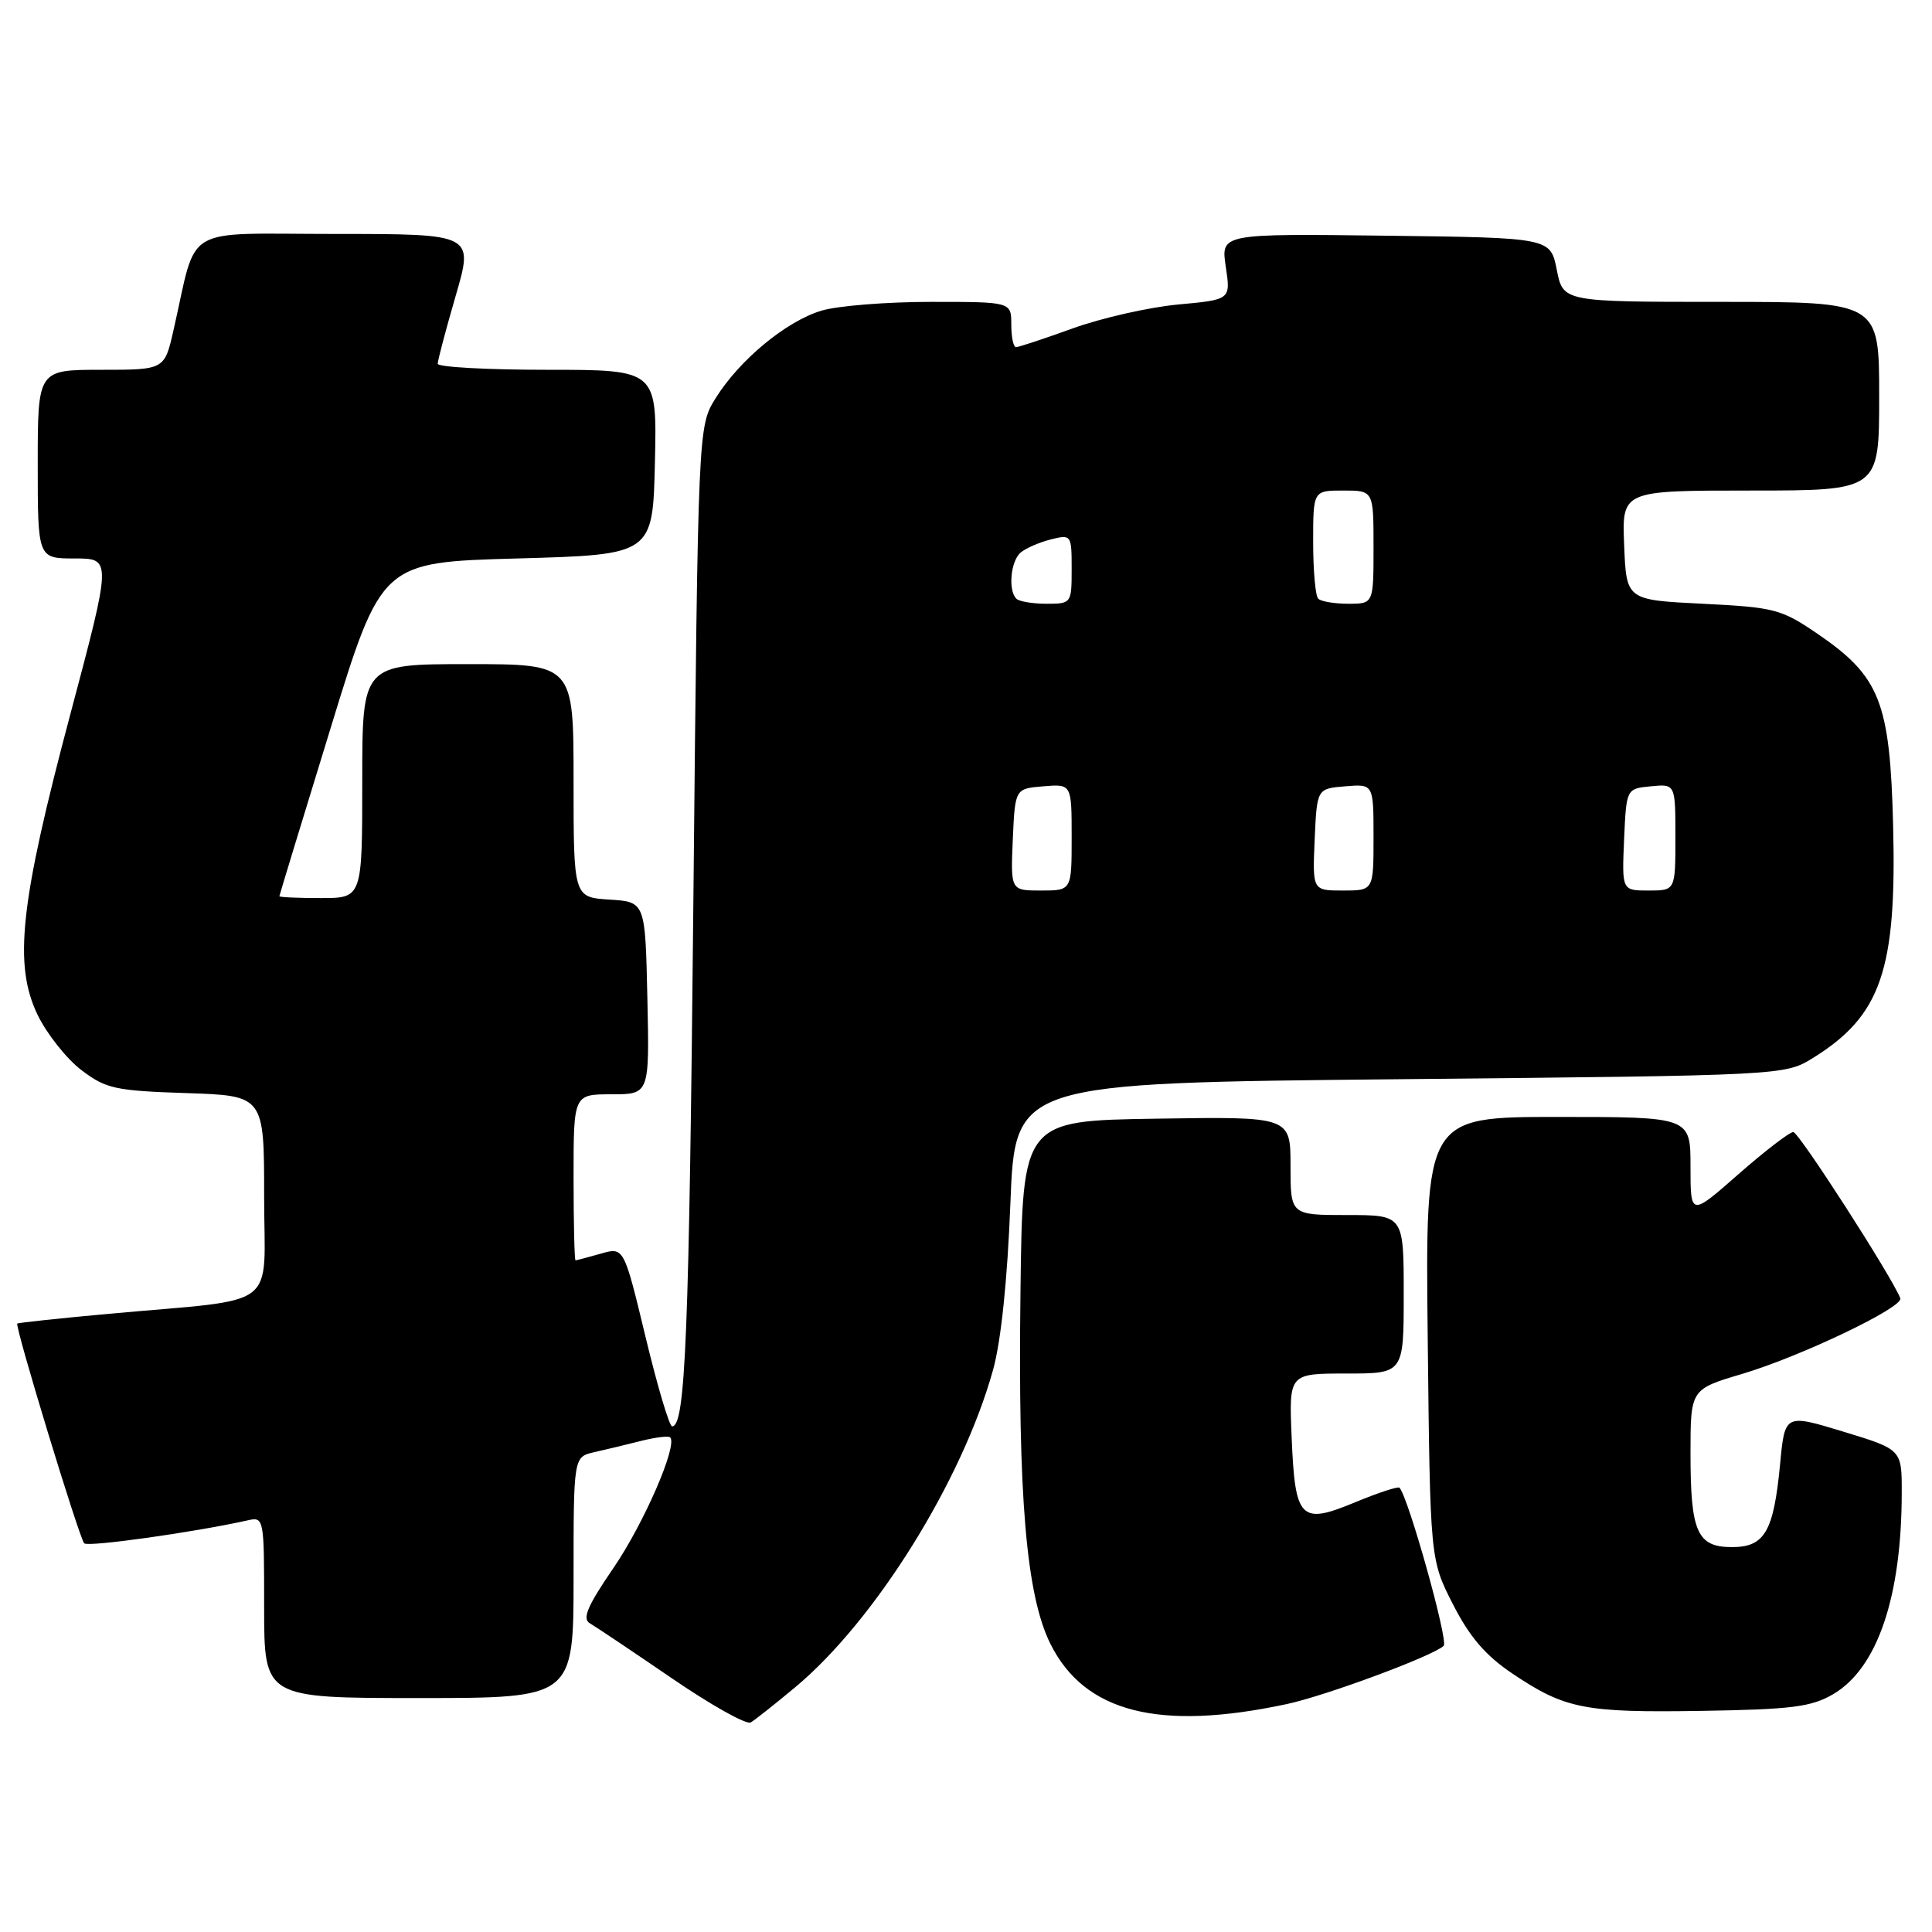 <?xml version="1.0" encoding="UTF-8" standalone="no"?>
<!DOCTYPE svg PUBLIC "-//W3C//DTD SVG 1.1//EN" "http://www.w3.org/Graphics/SVG/1.1/DTD/svg11.dtd" >
<svg xmlns="http://www.w3.org/2000/svg" xmlns:xlink="http://www.w3.org/1999/xlink" version="1.1" viewBox="0 0 256 256">
 <g >
 <path fill="currentColor"
d=" M 105.38 223.56 C 115.94 214.76 127.50 196.22 131.59 181.50 C 132.64 177.73 133.49 169.57 133.88 159.50 C 134.50 143.50 134.50 143.50 185.50 143.00 C 236.50 142.50 236.50 142.50 240.27 140.16 C 249.24 134.58 251.33 128.52 250.85 109.44 C 250.44 92.99 249.12 89.64 240.80 83.96 C 236.03 80.71 235.12 80.47 225.61 80.00 C 215.50 79.50 215.50 79.50 215.21 72.25 C 214.91 65.00 214.91 65.00 231.96 65.00 C 249.00 65.00 249.00 65.00 249.00 52.50 C 249.00 40.00 249.00 40.00 228.06 40.00 C 207.12 40.00 207.12 40.00 206.28 35.75 C 205.44 31.50 205.44 31.50 183.60 31.23 C 161.77 30.96 161.77 30.96 162.42 35.33 C 163.08 39.71 163.08 39.71 156.09 40.35 C 152.25 40.71 145.99 42.13 142.18 43.50 C 138.37 44.88 134.97 46.00 134.63 46.00 C 134.28 46.00 134.00 44.65 134.00 43.00 C 134.00 40.00 134.00 40.00 123.37 40.00 C 117.52 40.00 110.99 40.52 108.86 41.16 C 104.18 42.56 97.98 47.69 94.82 52.77 C 92.50 56.50 92.50 56.50 91.88 119.00 C 91.31 177.01 90.83 189.00 89.06 189.00 C 88.69 189.00 87.10 183.65 85.53 177.12 C 82.67 165.23 82.67 165.23 79.59 166.12 C 77.90 166.60 76.40 167.00 76.26 167.00 C 76.12 167.00 76.00 162.05 76.00 156.00 C 76.00 145.00 76.00 145.00 81.03 145.00 C 86.06 145.00 86.06 145.00 85.78 132.25 C 85.50 119.50 85.50 119.50 80.75 119.20 C 76.00 118.89 76.00 118.89 76.00 103.45 C 76.00 88.00 76.00 88.00 62.00 88.00 C 48.00 88.00 48.00 88.00 48.00 103.50 C 48.00 119.00 48.00 119.00 42.50 119.00 C 39.48 119.00 37.01 118.89 37.02 118.75 C 37.03 118.61 40.08 108.60 43.80 96.50 C 50.55 74.50 50.55 74.50 68.52 74.00 C 86.50 73.50 86.50 73.50 86.78 61.25 C 87.06 49.00 87.06 49.00 72.53 49.00 C 64.54 49.00 58.00 48.64 58.00 48.20 C 58.00 47.76 59.07 43.71 60.38 39.20 C 62.77 31.00 62.77 31.00 44.42 31.00 C 23.79 31.00 26.23 29.55 22.99 43.75 C 21.80 49.00 21.80 49.00 13.40 49.00 C 5.00 49.00 5.00 49.00 5.00 61.50 C 5.00 74.00 5.00 74.00 9.91 74.00 C 14.81 74.00 14.81 74.00 9.29 94.75 C 2.65 119.70 1.77 127.82 4.99 134.49 C 6.21 137.00 8.81 140.28 10.77 141.78 C 14.03 144.26 15.23 144.53 24.67 144.84 C 35.00 145.18 35.00 145.18 35.00 158.53 C 35.00 173.82 37.42 171.99 14.50 174.08 C 7.90 174.68 2.41 175.27 2.29 175.38 C 1.94 175.72 10.51 203.85 11.16 204.50 C 11.68 205.01 25.70 203.04 32.75 201.47 C 34.99 200.96 35.00 201.03 35.00 212.98 C 35.00 225.00 35.00 225.00 55.50 225.00 C 76.00 225.00 76.00 225.00 76.00 209.02 C 76.00 193.04 76.00 193.04 78.75 192.42 C 80.26 192.08 83.05 191.41 84.94 190.93 C 86.84 190.45 88.57 190.24 88.80 190.46 C 89.83 191.49 85.33 201.85 81.29 207.76 C 77.84 212.79 77.12 214.49 78.15 215.09 C 78.89 215.52 83.76 218.78 88.98 222.35 C 94.19 225.92 98.91 228.57 99.48 228.23 C 100.04 227.90 102.69 225.80 105.38 223.56 Z  M 170.50 225.80 C 175.73 224.68 189.92 219.41 191.30 218.08 C 191.94 217.45 186.62 198.41 185.44 197.13 C 185.25 196.93 182.60 197.80 179.54 199.07 C 172.30 202.07 171.60 201.36 171.15 190.45 C 170.79 182.00 170.79 182.00 178.40 182.00 C 186.00 182.00 186.00 182.00 186.00 171.50 C 186.00 161.00 186.00 161.00 178.50 161.00 C 171.00 161.00 171.00 161.00 171.00 154.48 C 171.00 147.95 171.00 147.95 153.25 148.23 C 135.50 148.50 135.50 148.50 135.22 171.00 C 134.87 198.34 135.98 211.38 139.19 217.83 C 143.72 226.91 153.57 229.42 170.50 225.80 Z  M 242.90 224.49 C 248.76 221.06 251.98 211.61 251.99 197.78 C 252.00 192.06 252.00 192.06 244.25 189.70 C 236.50 187.34 236.50 187.34 235.87 194.02 C 235.02 202.95 233.83 205.00 229.50 205.00 C 224.88 205.00 224.00 203.01 224.00 192.61 C 224.00 184.08 224.00 184.08 230.88 182.04 C 238.65 179.72 252.26 173.21 251.80 172.03 C 250.71 169.20 238.35 150.00 237.62 150.00 C 237.13 150.00 233.86 152.51 230.36 155.58 C 224.00 161.17 224.00 161.17 224.00 154.58 C 224.00 148.00 224.00 148.00 206.43 148.00 C 188.86 148.00 188.86 148.00 189.18 177.32 C 189.50 206.65 189.50 206.65 192.52 212.57 C 194.73 216.91 196.85 219.37 200.39 221.75 C 207.38 226.45 209.94 226.95 225.50 226.70 C 237.41 226.51 240.01 226.18 242.90 224.49 Z  M 134.20 111.25 C 134.50 104.50 134.50 104.50 138.25 104.19 C 142.00 103.88 142.00 103.88 142.00 110.94 C 142.00 118.00 142.00 118.00 137.95 118.00 C 133.91 118.00 133.91 118.00 134.20 111.25 Z  M 174.20 111.25 C 174.50 104.50 174.50 104.50 178.25 104.19 C 182.00 103.88 182.00 103.88 182.00 110.94 C 182.00 118.00 182.00 118.00 177.95 118.00 C 173.91 118.00 173.91 118.00 174.20 111.25 Z  M 215.20 111.25 C 215.50 104.50 215.50 104.50 218.75 104.19 C 222.00 103.87 222.00 103.87 222.00 110.94 C 222.00 118.00 222.00 118.00 218.45 118.00 C 214.91 118.00 214.91 118.00 215.20 111.25 Z  M 134.67 79.33 C 133.55 78.21 133.92 74.31 135.26 73.20 C 135.95 72.63 137.75 71.85 139.26 71.47 C 141.95 70.80 142.00 70.87 142.00 75.39 C 142.00 79.95 141.96 80.00 138.67 80.00 C 136.83 80.00 135.03 79.70 134.67 79.33 Z  M 174.67 79.33 C 174.30 78.97 174.00 75.59 174.00 71.83 C 174.00 65.00 174.00 65.00 178.00 65.00 C 182.00 65.00 182.00 65.00 182.00 72.50 C 182.00 80.00 182.00 80.00 178.67 80.00 C 176.83 80.00 175.03 79.70 174.67 79.33 Z "/>
</g>
</svg>